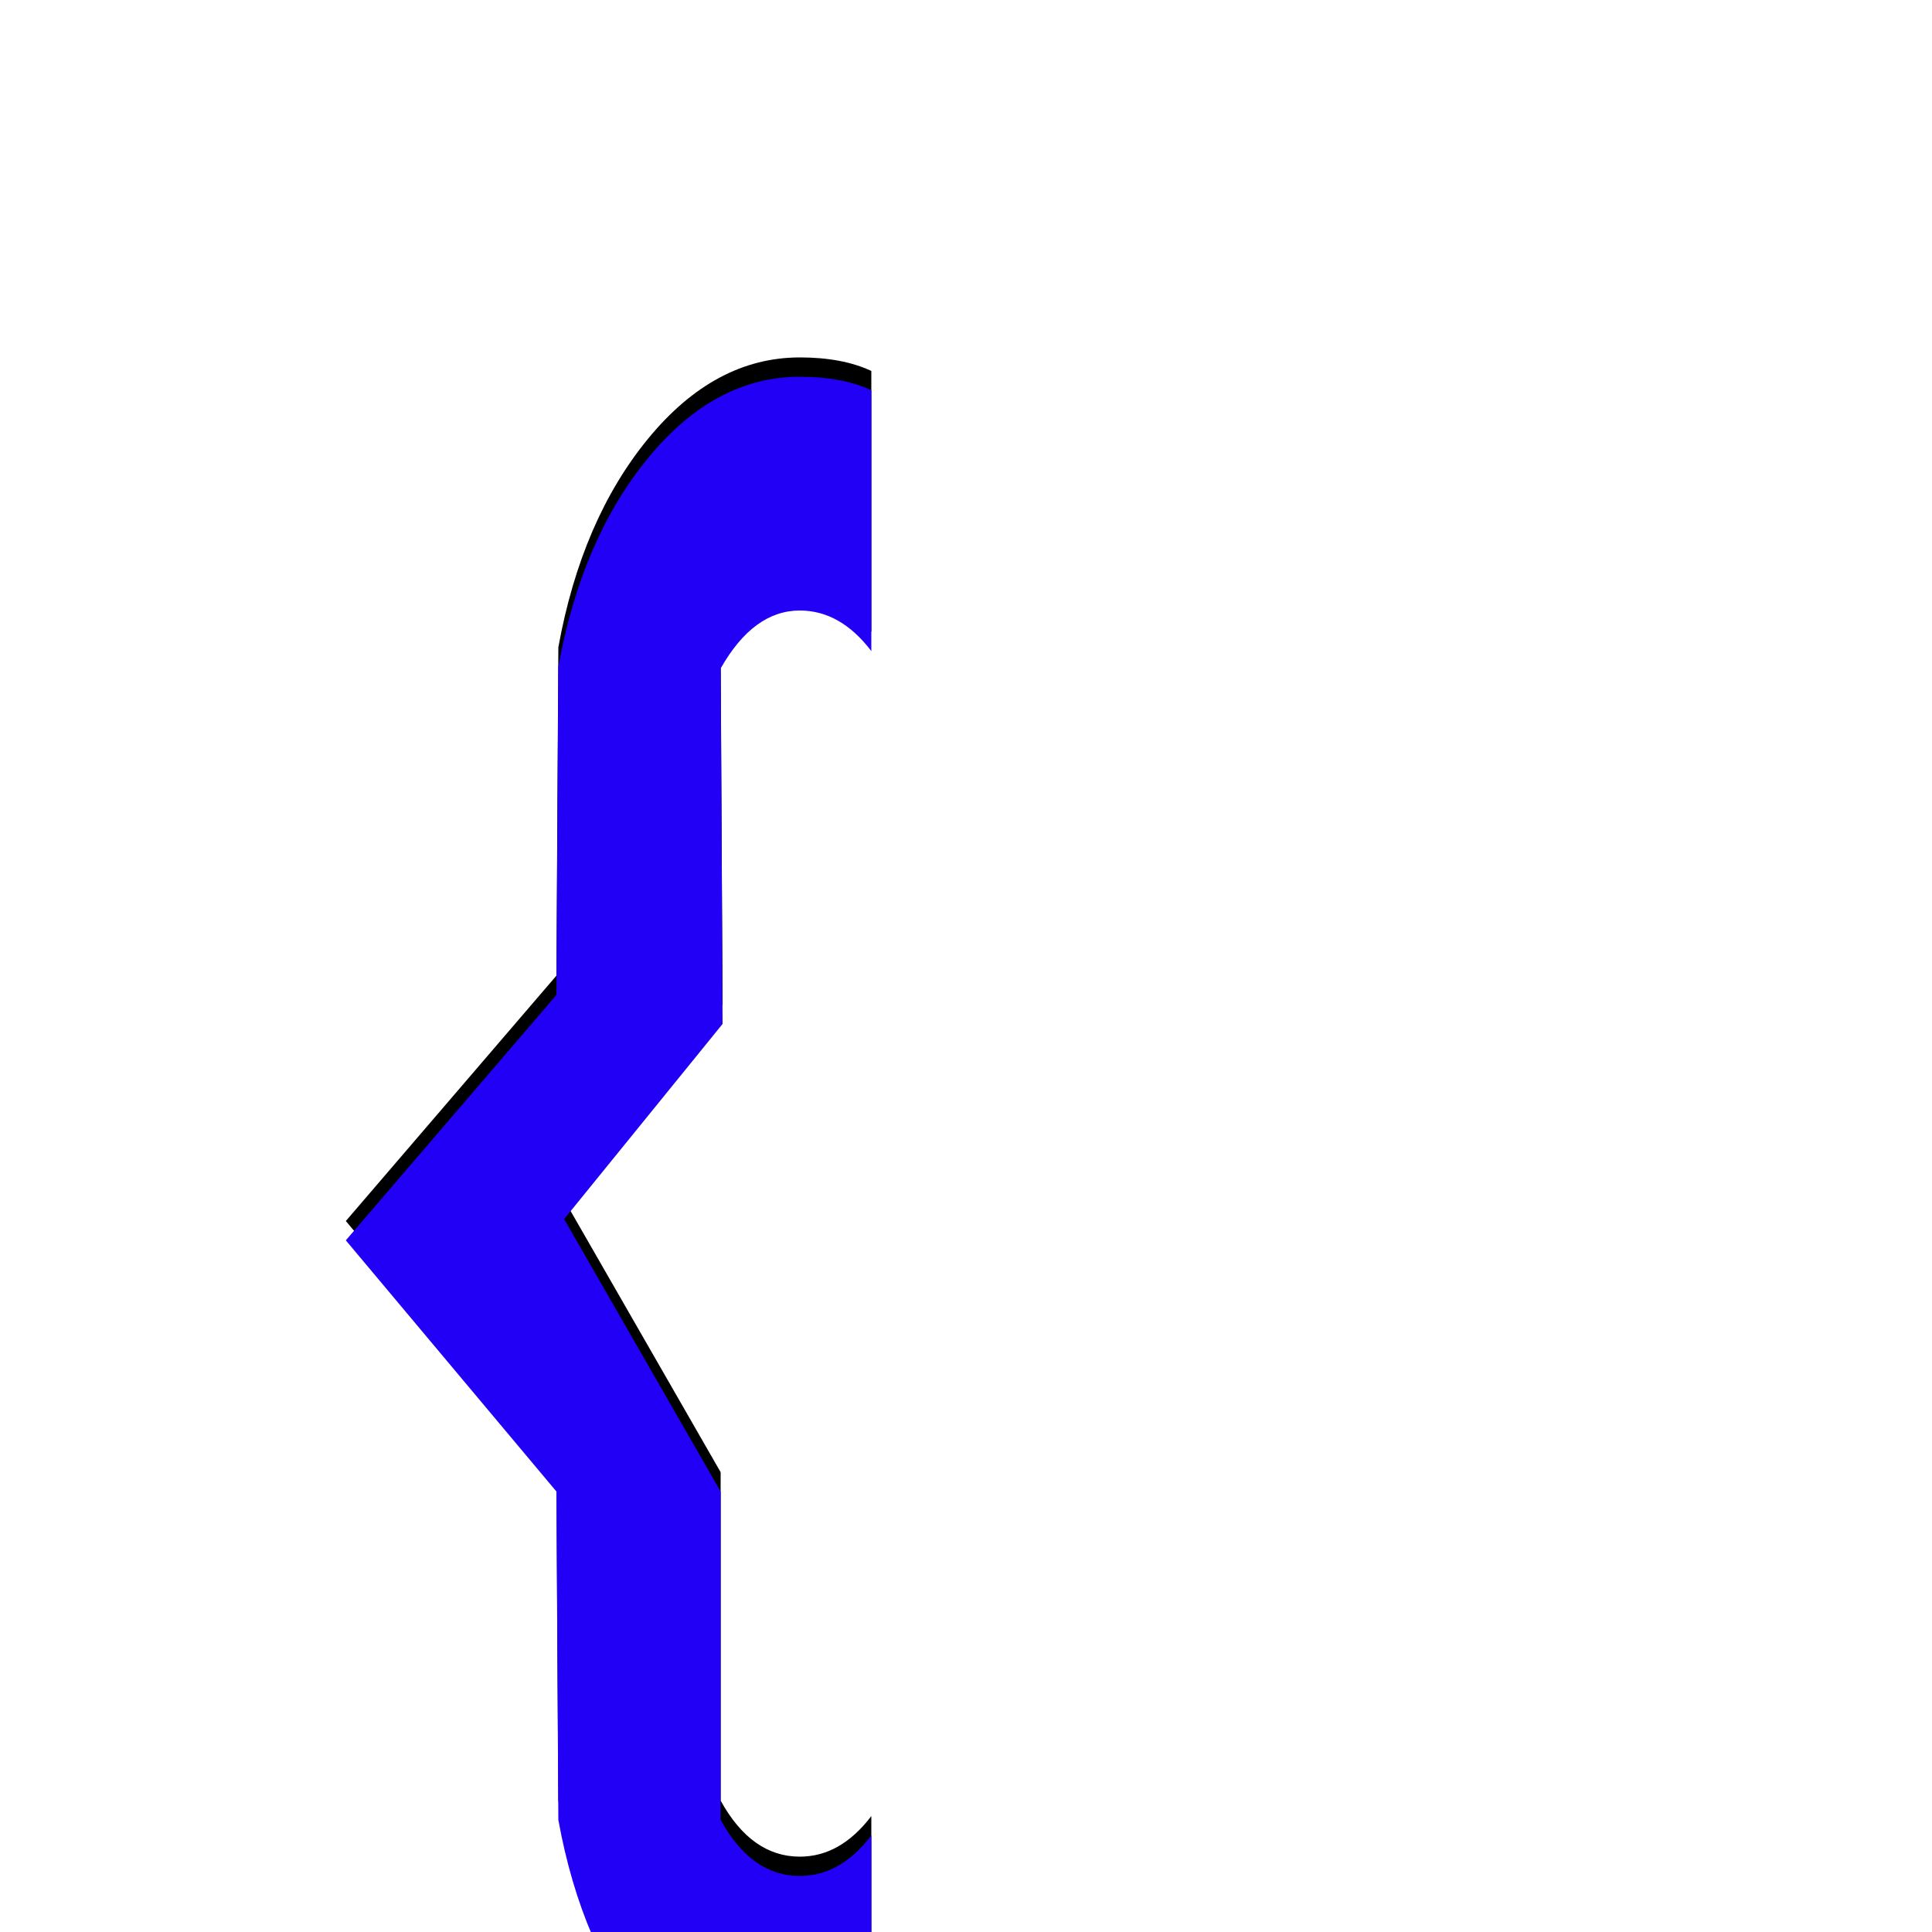 <svg xmlns="http://www.w3.org/2000/svg" viewBox="0 -1000 1000 1000">
	<path fill="#000000" d="M451 75Q436 82 414 82Q370 82 335.5 40Q301 -2 289 -68L288 -238L179 -368L288 -495L289 -665Q301 -731 335.5 -773Q370 -815 414 -815Q436 -815 451 -808V-673Q435 -694 414 -694Q390 -694 373 -664L374 -480L292 -379L373 -238V-68Q389 -39 414 -39Q435 -39 451 -60Z"/>
	<path fill="#2200f5" d="M451 85Q436 92 414 92Q370 92 335.5 50Q301 8 289 -58L288 -228L179 -358L288 -485L289 -655Q301 -721 335.5 -763Q370 -805 414 -805Q436 -805 451 -798V-663Q435 -684 414 -684Q390 -684 373 -654L374 -470L292 -369L373 -228V-58Q389 -29 414 -29Q435 -29 451 -50Z"/>
</svg>